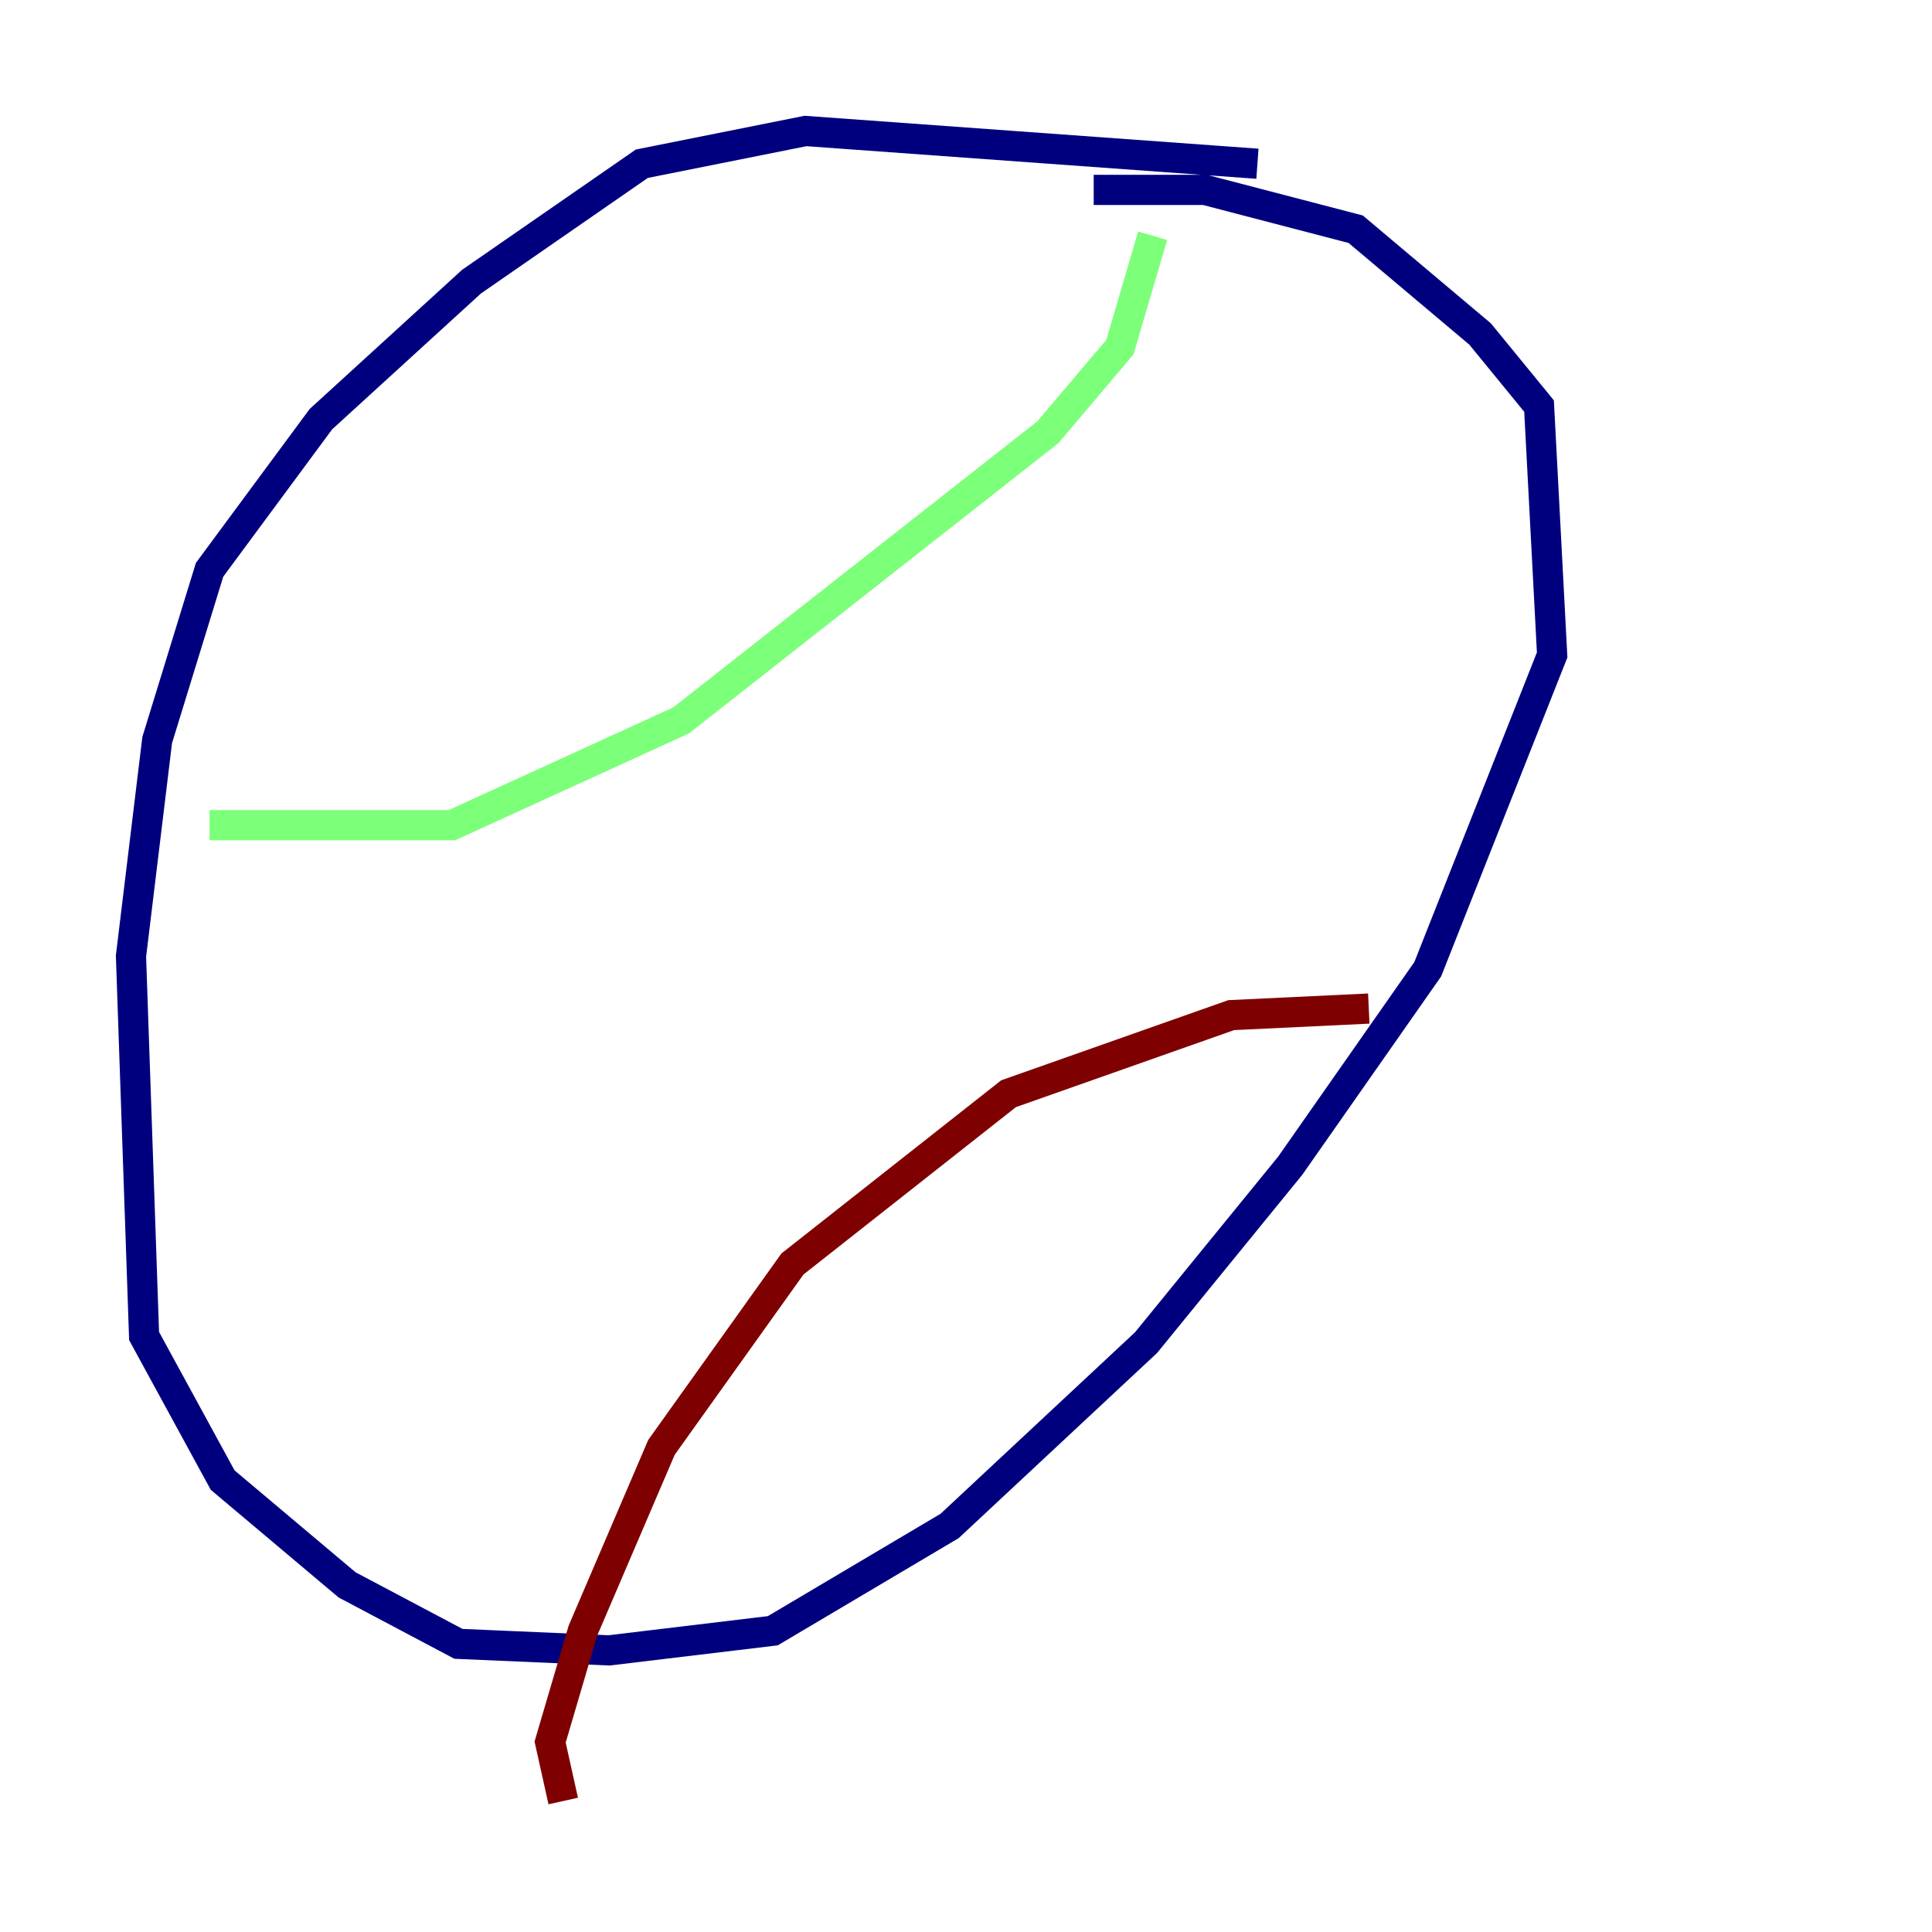 <?xml version="1.0" encoding="utf-8" ?>
<svg baseProfile="tiny" height="128" version="1.2" viewBox="0,0,128,128" width="128" xmlns="http://www.w3.org/2000/svg" xmlns:ev="http://www.w3.org/2001/xml-events" xmlns:xlink="http://www.w3.org/1999/xlink"><defs /><polyline fill="none" points="83.308,10.848 53.37,8.678 42.522,10.848 31.241,18.658 21.261,27.77 13.885,37.749 10.414,49.031 8.678,63.349 9.546,88.515 14.752,98.061 22.997,105.003 30.373,108.909 40.352,109.342 51.2,108.041 62.915,101.098 75.932,88.949 85.478,77.234 94.59,64.217 102.834,43.39 101.966,26.902 98.061,22.129 89.817,15.186 79.837,12.583 72.461,12.583" stroke="#00007f" stroke-width="2" /><polyline fill="none" points="13.885,54.671 29.939,54.671 45.125,47.729 69.424,28.637 74.197,22.997 76.366,15.62" stroke="#7cff79" stroke-width="2" /><polyline fill="none" points="37.315,119.322 36.447,115.417 38.617,108.041 43.824,95.891 52.502,83.742 66.82,72.461 81.573,67.254 90.685,66.82" stroke="#7f0000" stroke-width="2" /></svg>